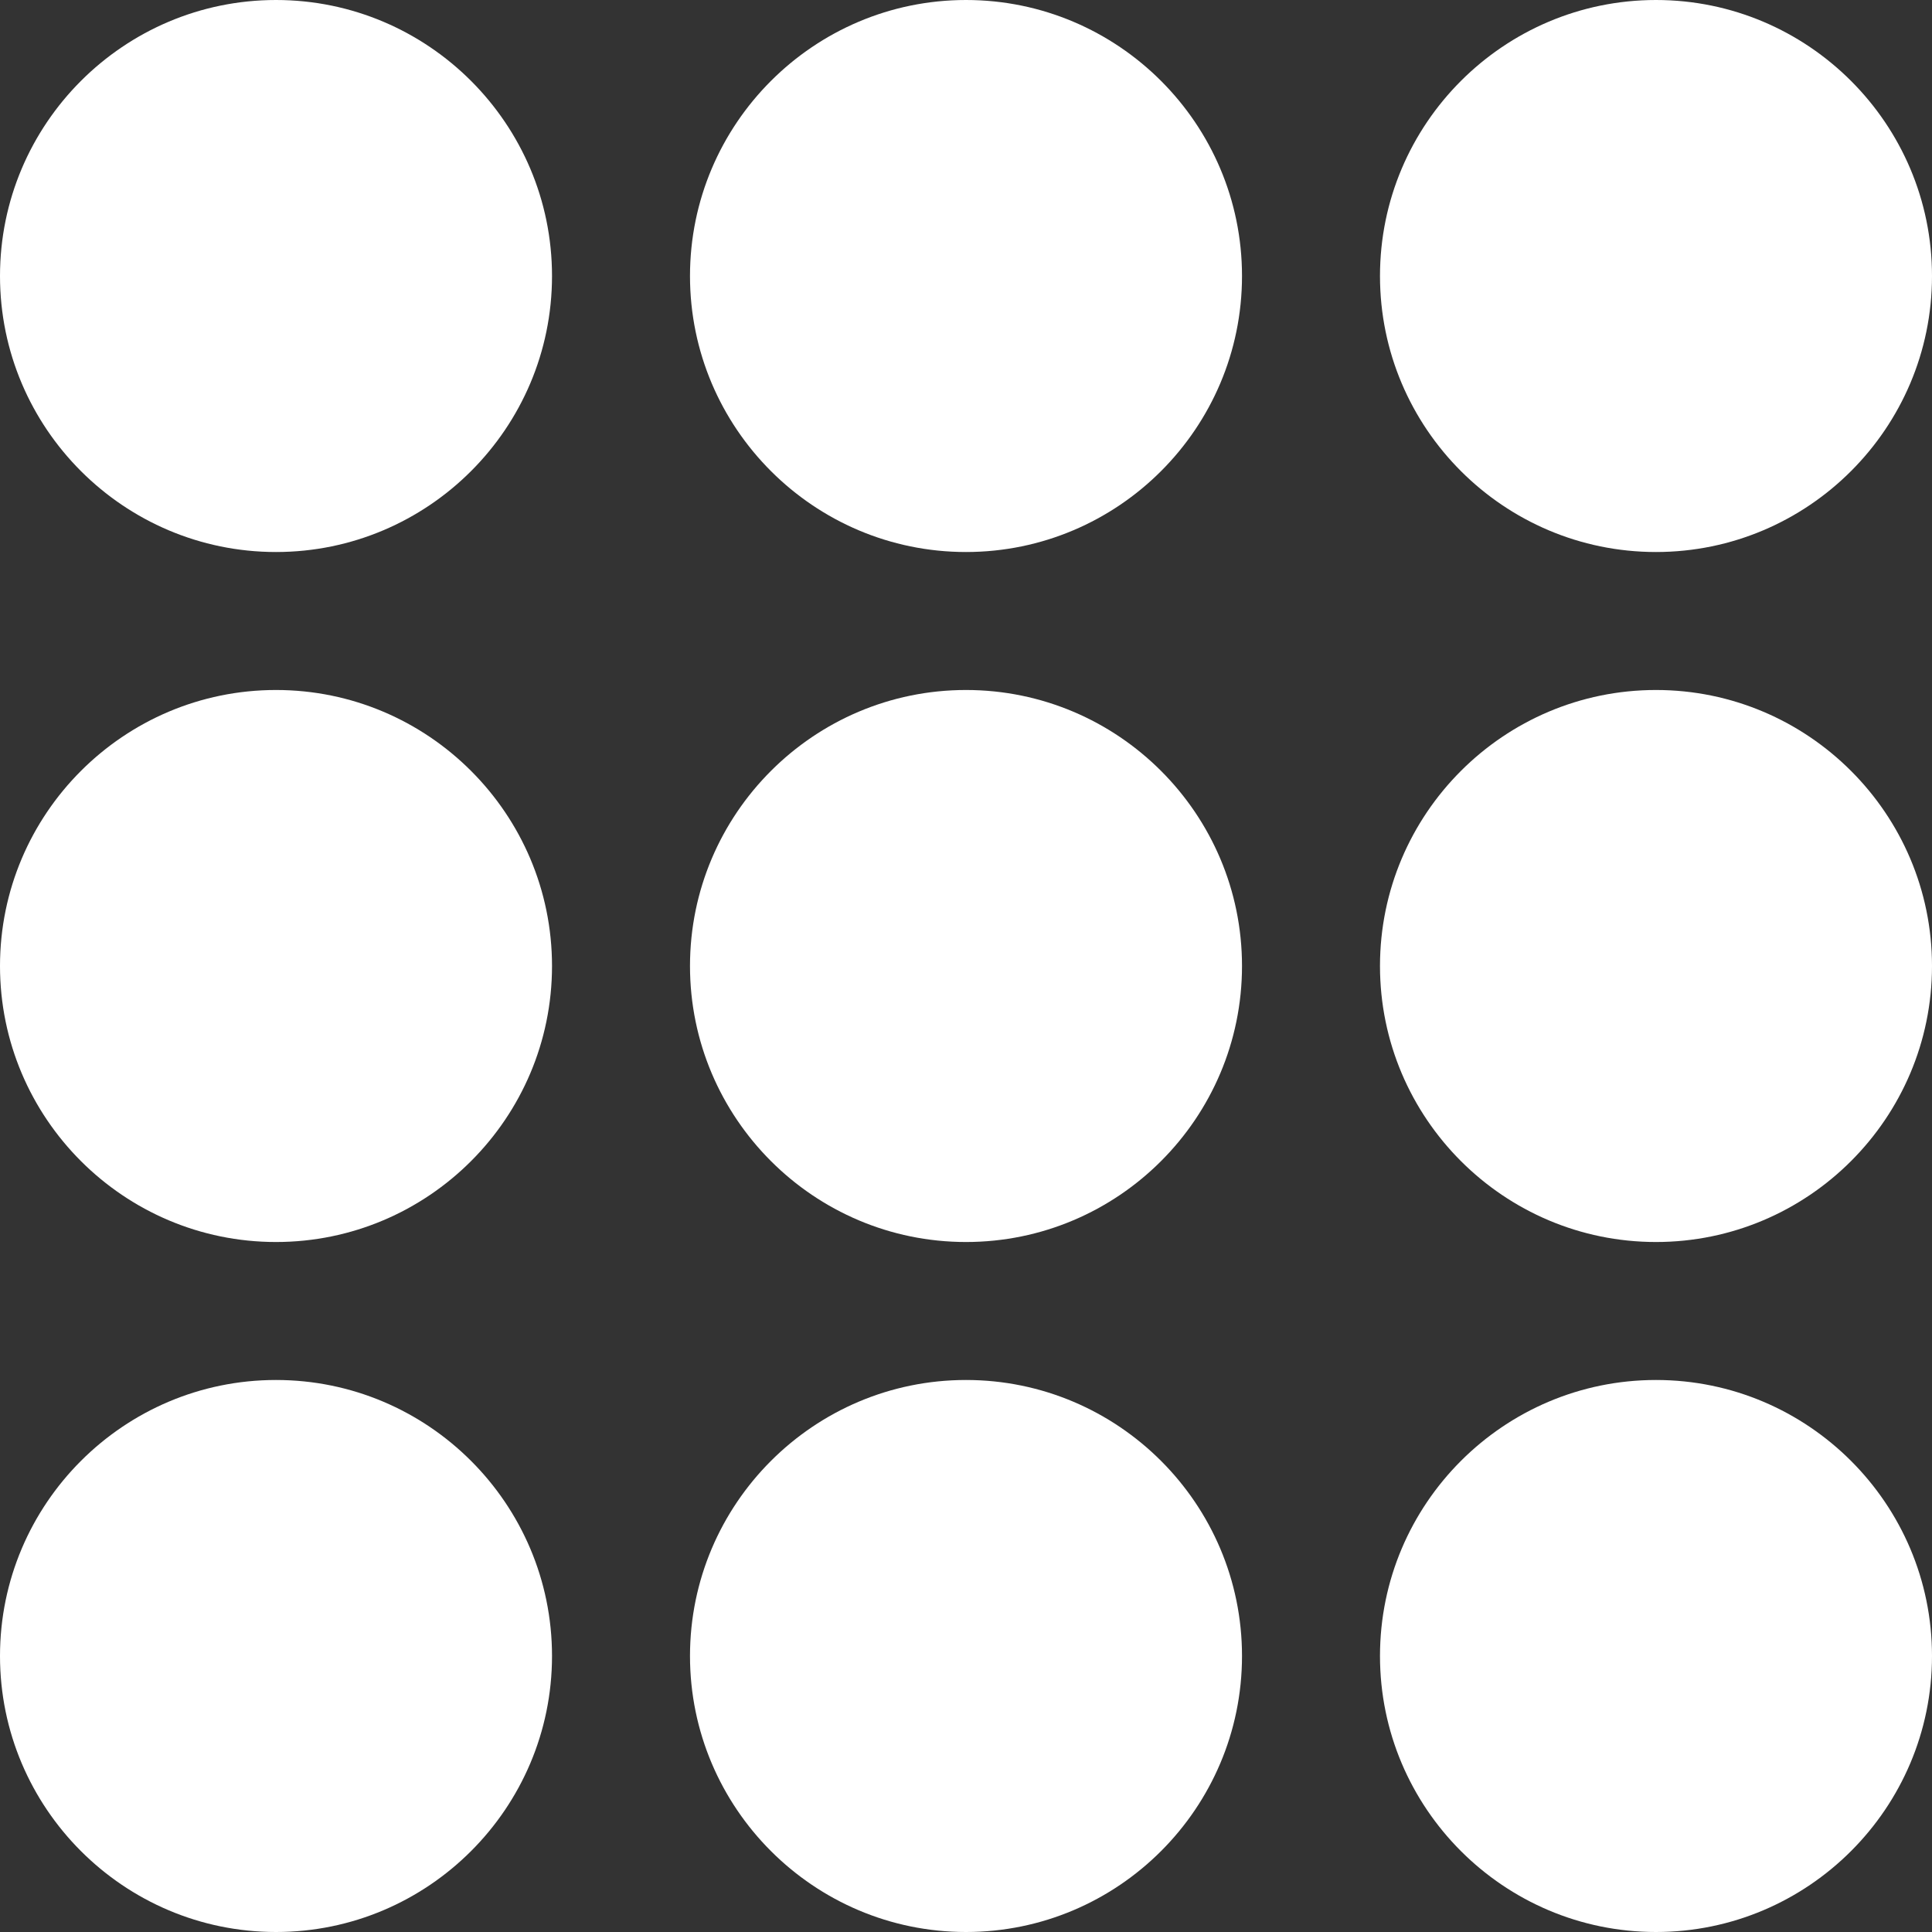<svg width="36" height="36" viewBox="0 0 36 36" fill="none" xmlns="http://www.w3.org/2000/svg">
<rect x="0" y="0" width="36" height="36" fill="#333333" stroke="none"/>
<path d="M5.143 25.714C2.307 25.714 0 28.021 0 30.857C0 33.693 2.307 36 5.143 36C7.979 36 10.286 33.693 10.286 30.857C10.286 28.021 7.979 25.714 5.143 25.714Z" fill="white"/>
<path d="M18 25.714C15.165 25.714 12.857 28.021 12.857 30.857C12.857 33.693 15.165 36 18 36C20.836 36 23.143 33.693 23.143 30.857C23.143 28.021 20.836 25.714 18 25.714Z" fill="white"/>
<path d="M30.857 25.714C28.021 25.714 25.714 28.021 25.714 30.857C25.714 33.693 28.021 36 30.857 36C33.692 36 36 33.693 36 30.857C36 28.021 33.692 25.714 30.857 25.714Z" fill="white"/>
<path d="M5.143 12.857C2.307 12.857 0 15.164 0 18C0 20.836 2.307 23.143 5.143 23.143C7.979 23.143 10.286 20.836 10.286 18C10.286 15.164 7.979 12.857 5.143 12.857Z" fill="white"/>
<path d="M18 12.857C15.165 12.857 12.857 15.164 12.857 18C12.857 20.836 15.165 23.143 18 23.143C20.836 23.143 23.143 20.836 23.143 18C23.143 15.164 20.836 12.857 18 12.857Z" fill="white"/>
<path d="M30.857 12.857C28.021 12.857 25.714 15.164 25.714 18C25.714 20.836 28.021 23.143 30.857 23.143C33.692 23.143 36 20.836 36 18C36 15.164 33.692 12.857 30.857 12.857Z" fill="white"/>
<path d="M5.143 0C2.307 0 0 2.307 0 5.143C0 7.979 2.307 10.286 5.143 10.286C7.979 10.286 10.286 7.979 10.286 5.143C10.286 2.307 7.979 0 5.143 0Z" fill="white"/>
<path d="M18 0C15.165 0 12.857 2.307 12.857 5.143C12.857 7.979 15.165 10.286 18 10.286C20.836 10.286 23.143 7.979 23.143 5.143C23.143 2.307 20.836 0 18 0Z" fill="white"/>
<path d="M30.857 10.286C33.692 10.286 36 7.979 36 5.143C36 2.307 33.692 0 30.857 0C28.021 0 25.714 2.307 25.714 5.143C25.714 7.979 28.021 10.286 30.857 10.286Z" fill="white"/>
</svg>
